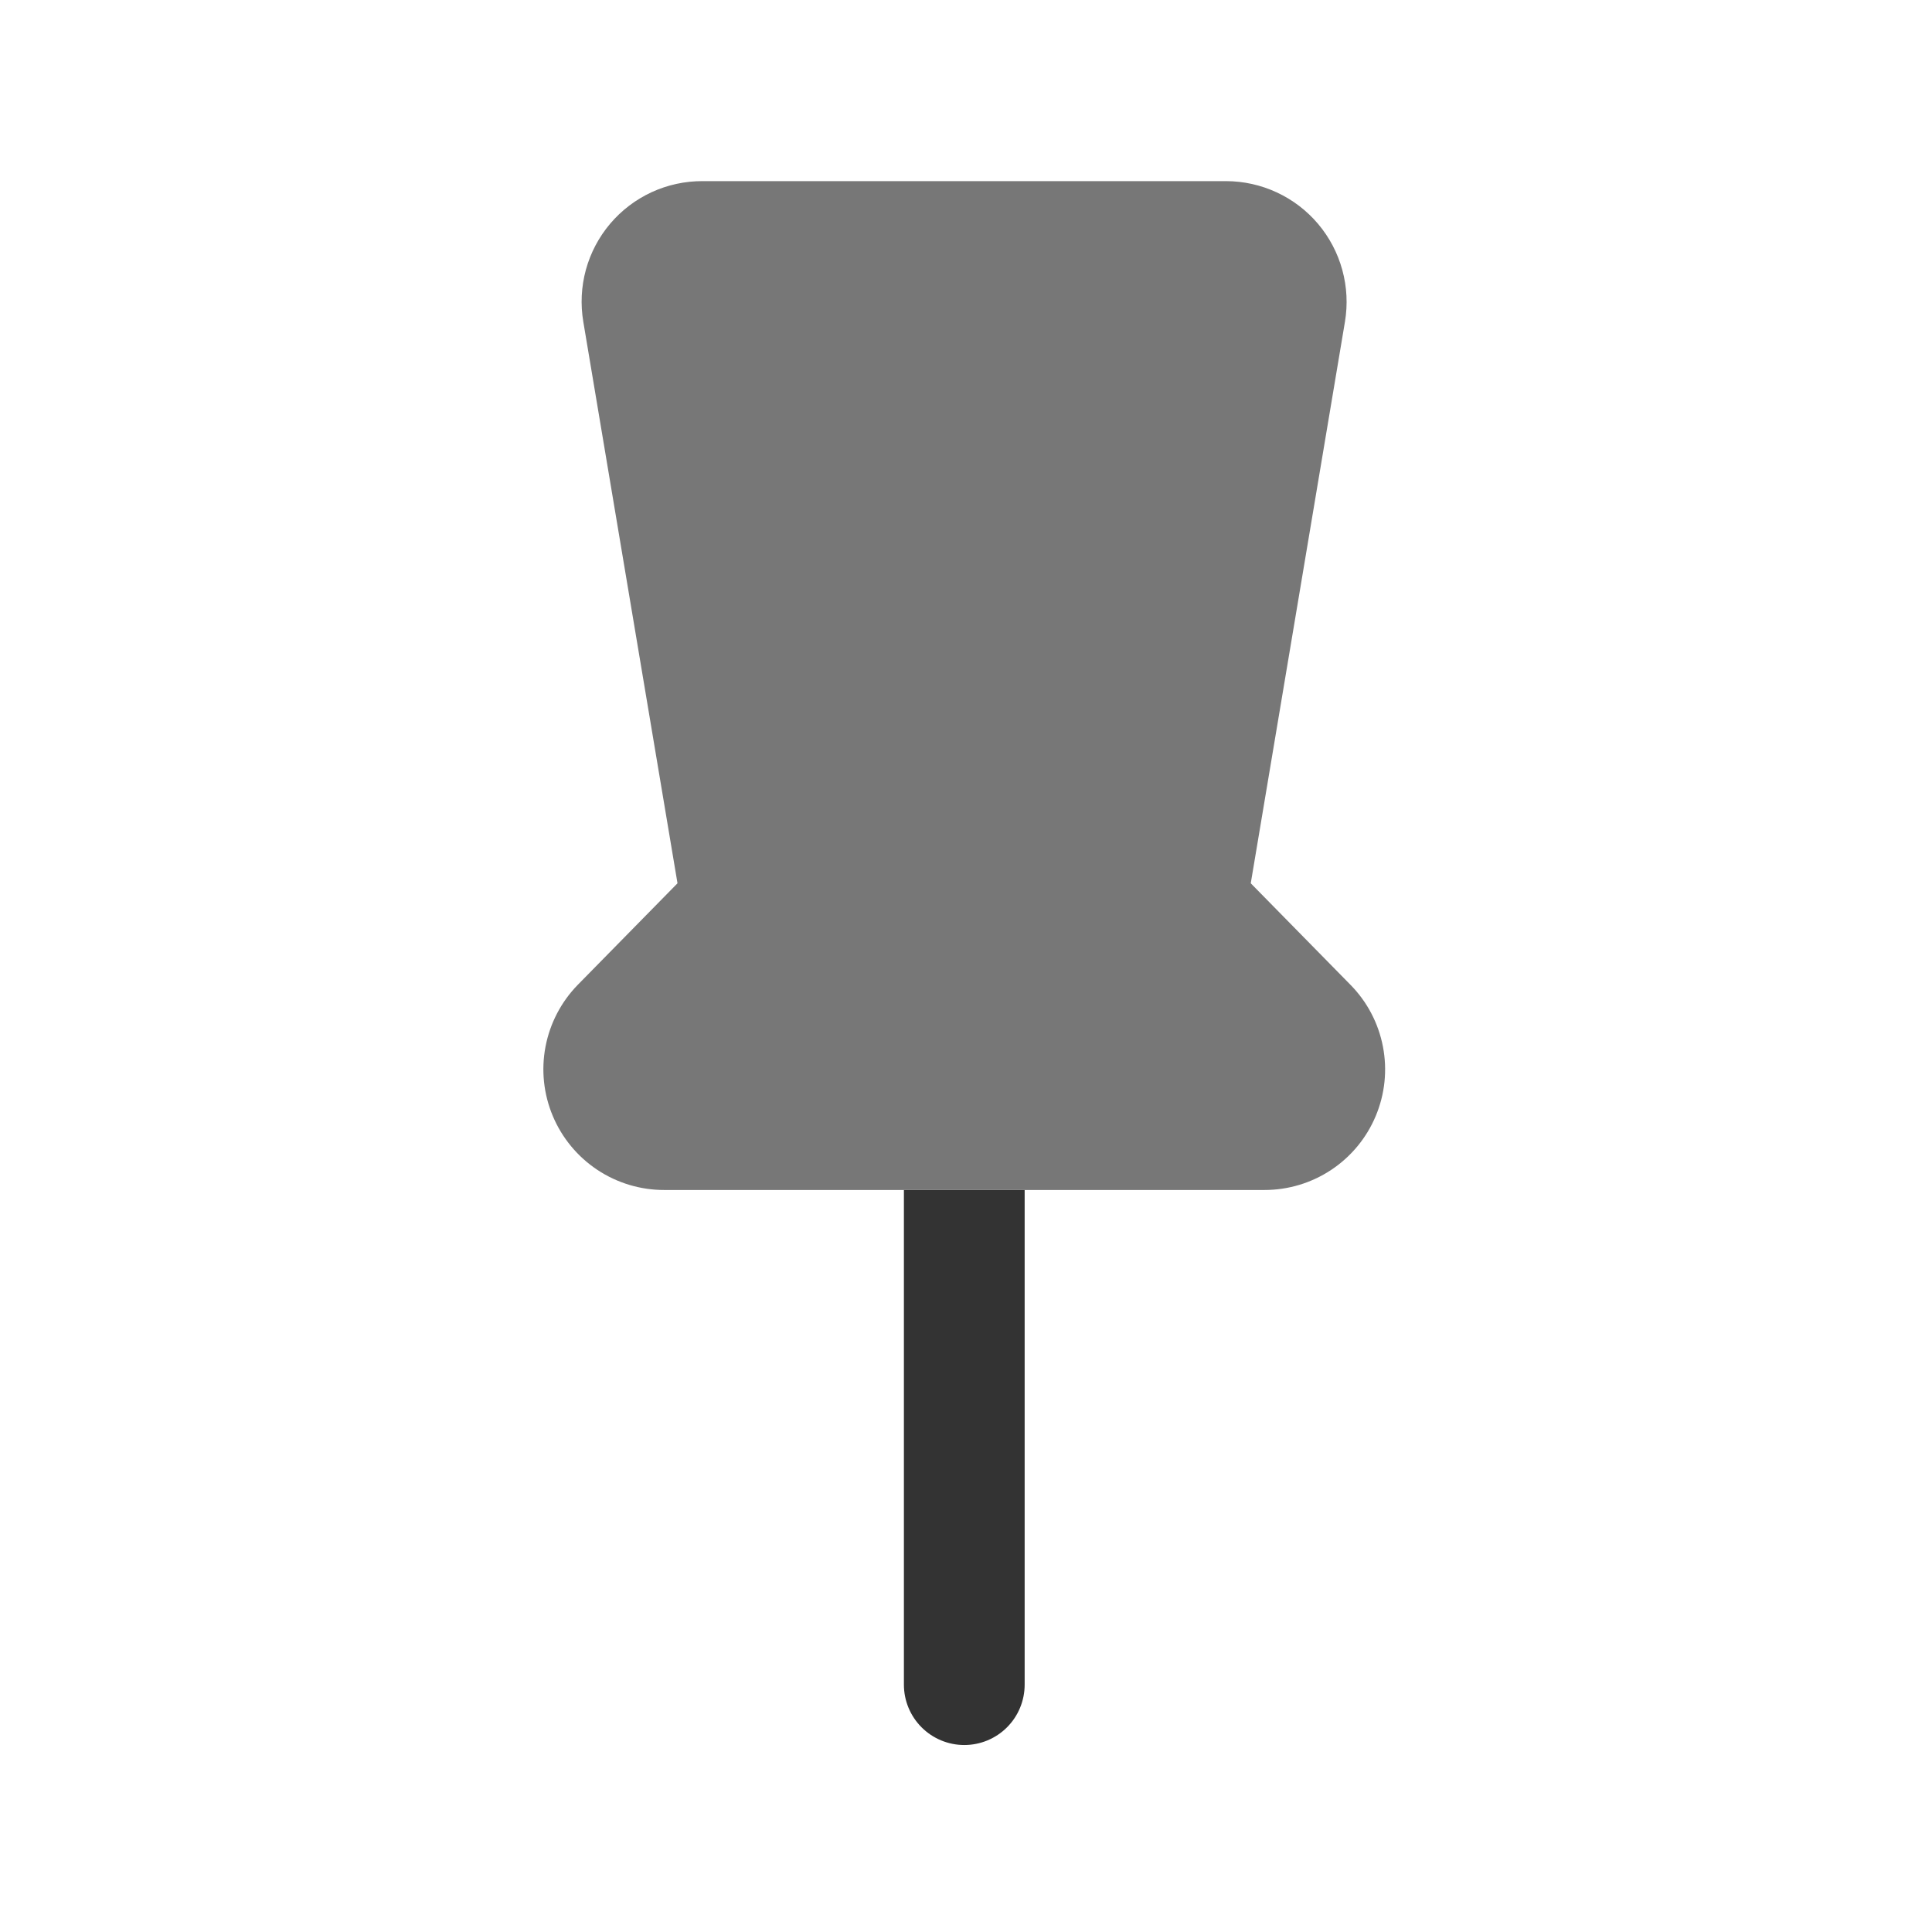 <svg width="24" height="24" viewBox="0 0 64 64" fill="none" xmlns="http://www.w3.org/2000/svg">
    <path d="M33.943 39.42V55.806C33.943 56.337 33.733 56.845 33.358 57.22C32.983 57.595 32.474 57.806 31.943 57.806C31.413 57.806 30.904 57.595 30.529 57.22C30.154 56.845 29.943 56.337 29.943 55.806V39.42H33.943Z" fill="#333"/>
    <path d="M44.733 32.62L41.433 29.26L44.553 10.66C44.649 10.087 44.619 9.501 44.465 8.941C44.312 8.381 44.038 7.861 43.663 7.417C43.288 6.974 42.821 6.617 42.294 6.373C41.768 6.128 41.194 6.001 40.613 6H23.273C22.691 5.998 22.116 6.123 21.587 6.366C21.058 6.61 20.59 6.966 20.213 7.41C19.837 7.854 19.562 8.375 19.408 8.937C19.255 9.498 19.226 10.086 19.323 10.66L22.443 29.26L19.143 32.62C18.592 33.183 18.219 33.896 18.071 34.67C17.923 35.444 18.007 36.244 18.313 36.971C18.618 37.697 19.132 38.317 19.788 38.753C20.445 39.189 21.215 39.421 22.003 39.42H41.883C42.672 39.421 43.443 39.189 44.099 38.753C44.756 38.317 45.269 37.696 45.573 36.969C45.878 36.242 45.961 35.441 45.811 34.668C45.662 33.894 45.287 33.181 44.733 32.62Z" fill="#777"/>
</svg>
